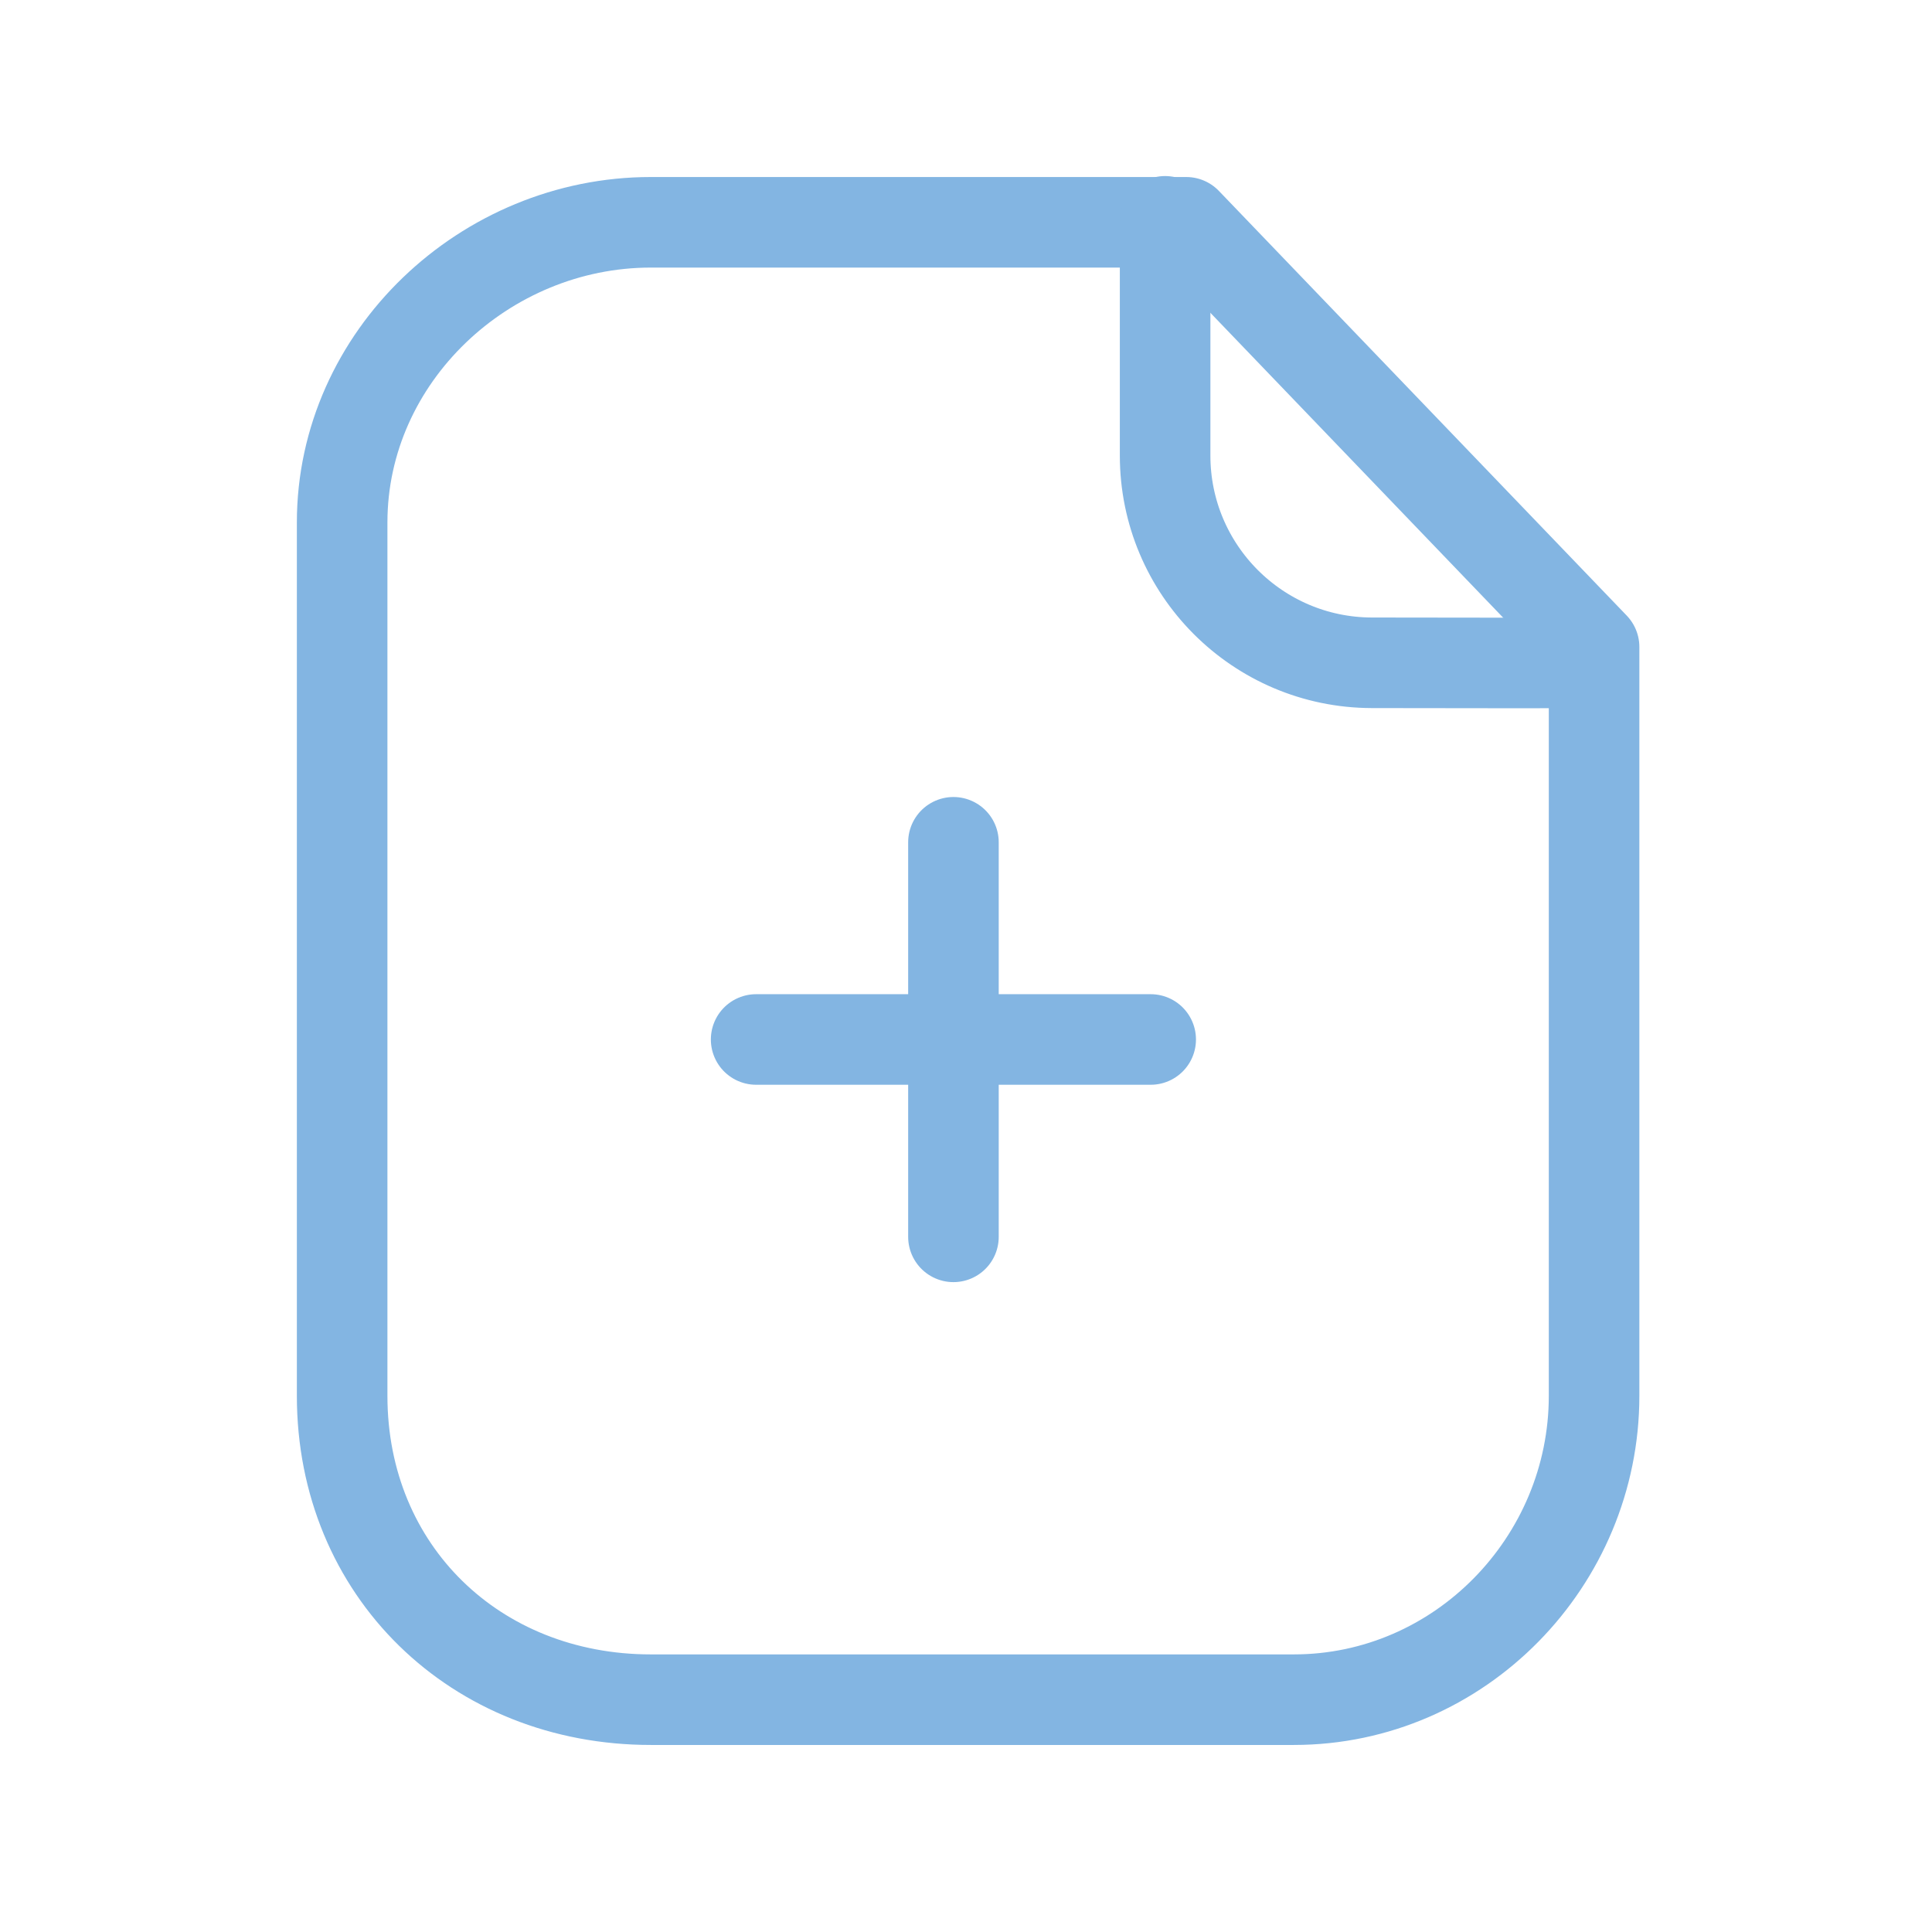 <svg width="32" height="32" viewBox="0 0 32 32" fill="none" xmlns="http://www.w3.org/2000/svg">
<path fill-rule="evenodd" clip-rule="evenodd" d="M19.648 3.682H10.779C8.034 3.682 5.667 5.907 5.667 8.654V23.119C5.667 26.02 7.878 28.152 10.779 28.152H21.43C24.176 28.152 26.403 25.866 26.403 23.119V10.716L19.648 3.682Z" stroke="#83B5E2" stroke-width="1.5" stroke-linecap="round" stroke-linejoin="round"/>
<path d="M19.298 3.666V7.545C19.298 9.438 20.83 10.974 22.723 10.978C24.478 10.982 26.274 10.983 26.395 10.975" stroke="#83B5E2" stroke-width="1.5" stroke-linecap="round" stroke-linejoin="round"/>
<path d="M19.059 17.217H12.524" stroke="#83B5E2" stroke-width="1.5" stroke-linecap="round" stroke-linejoin="round"/>
<path d="M15.792 20.486V13.951" stroke="#83B5E2" stroke-width="1.5" stroke-linecap="round" stroke-linejoin="round"/>
</svg>
